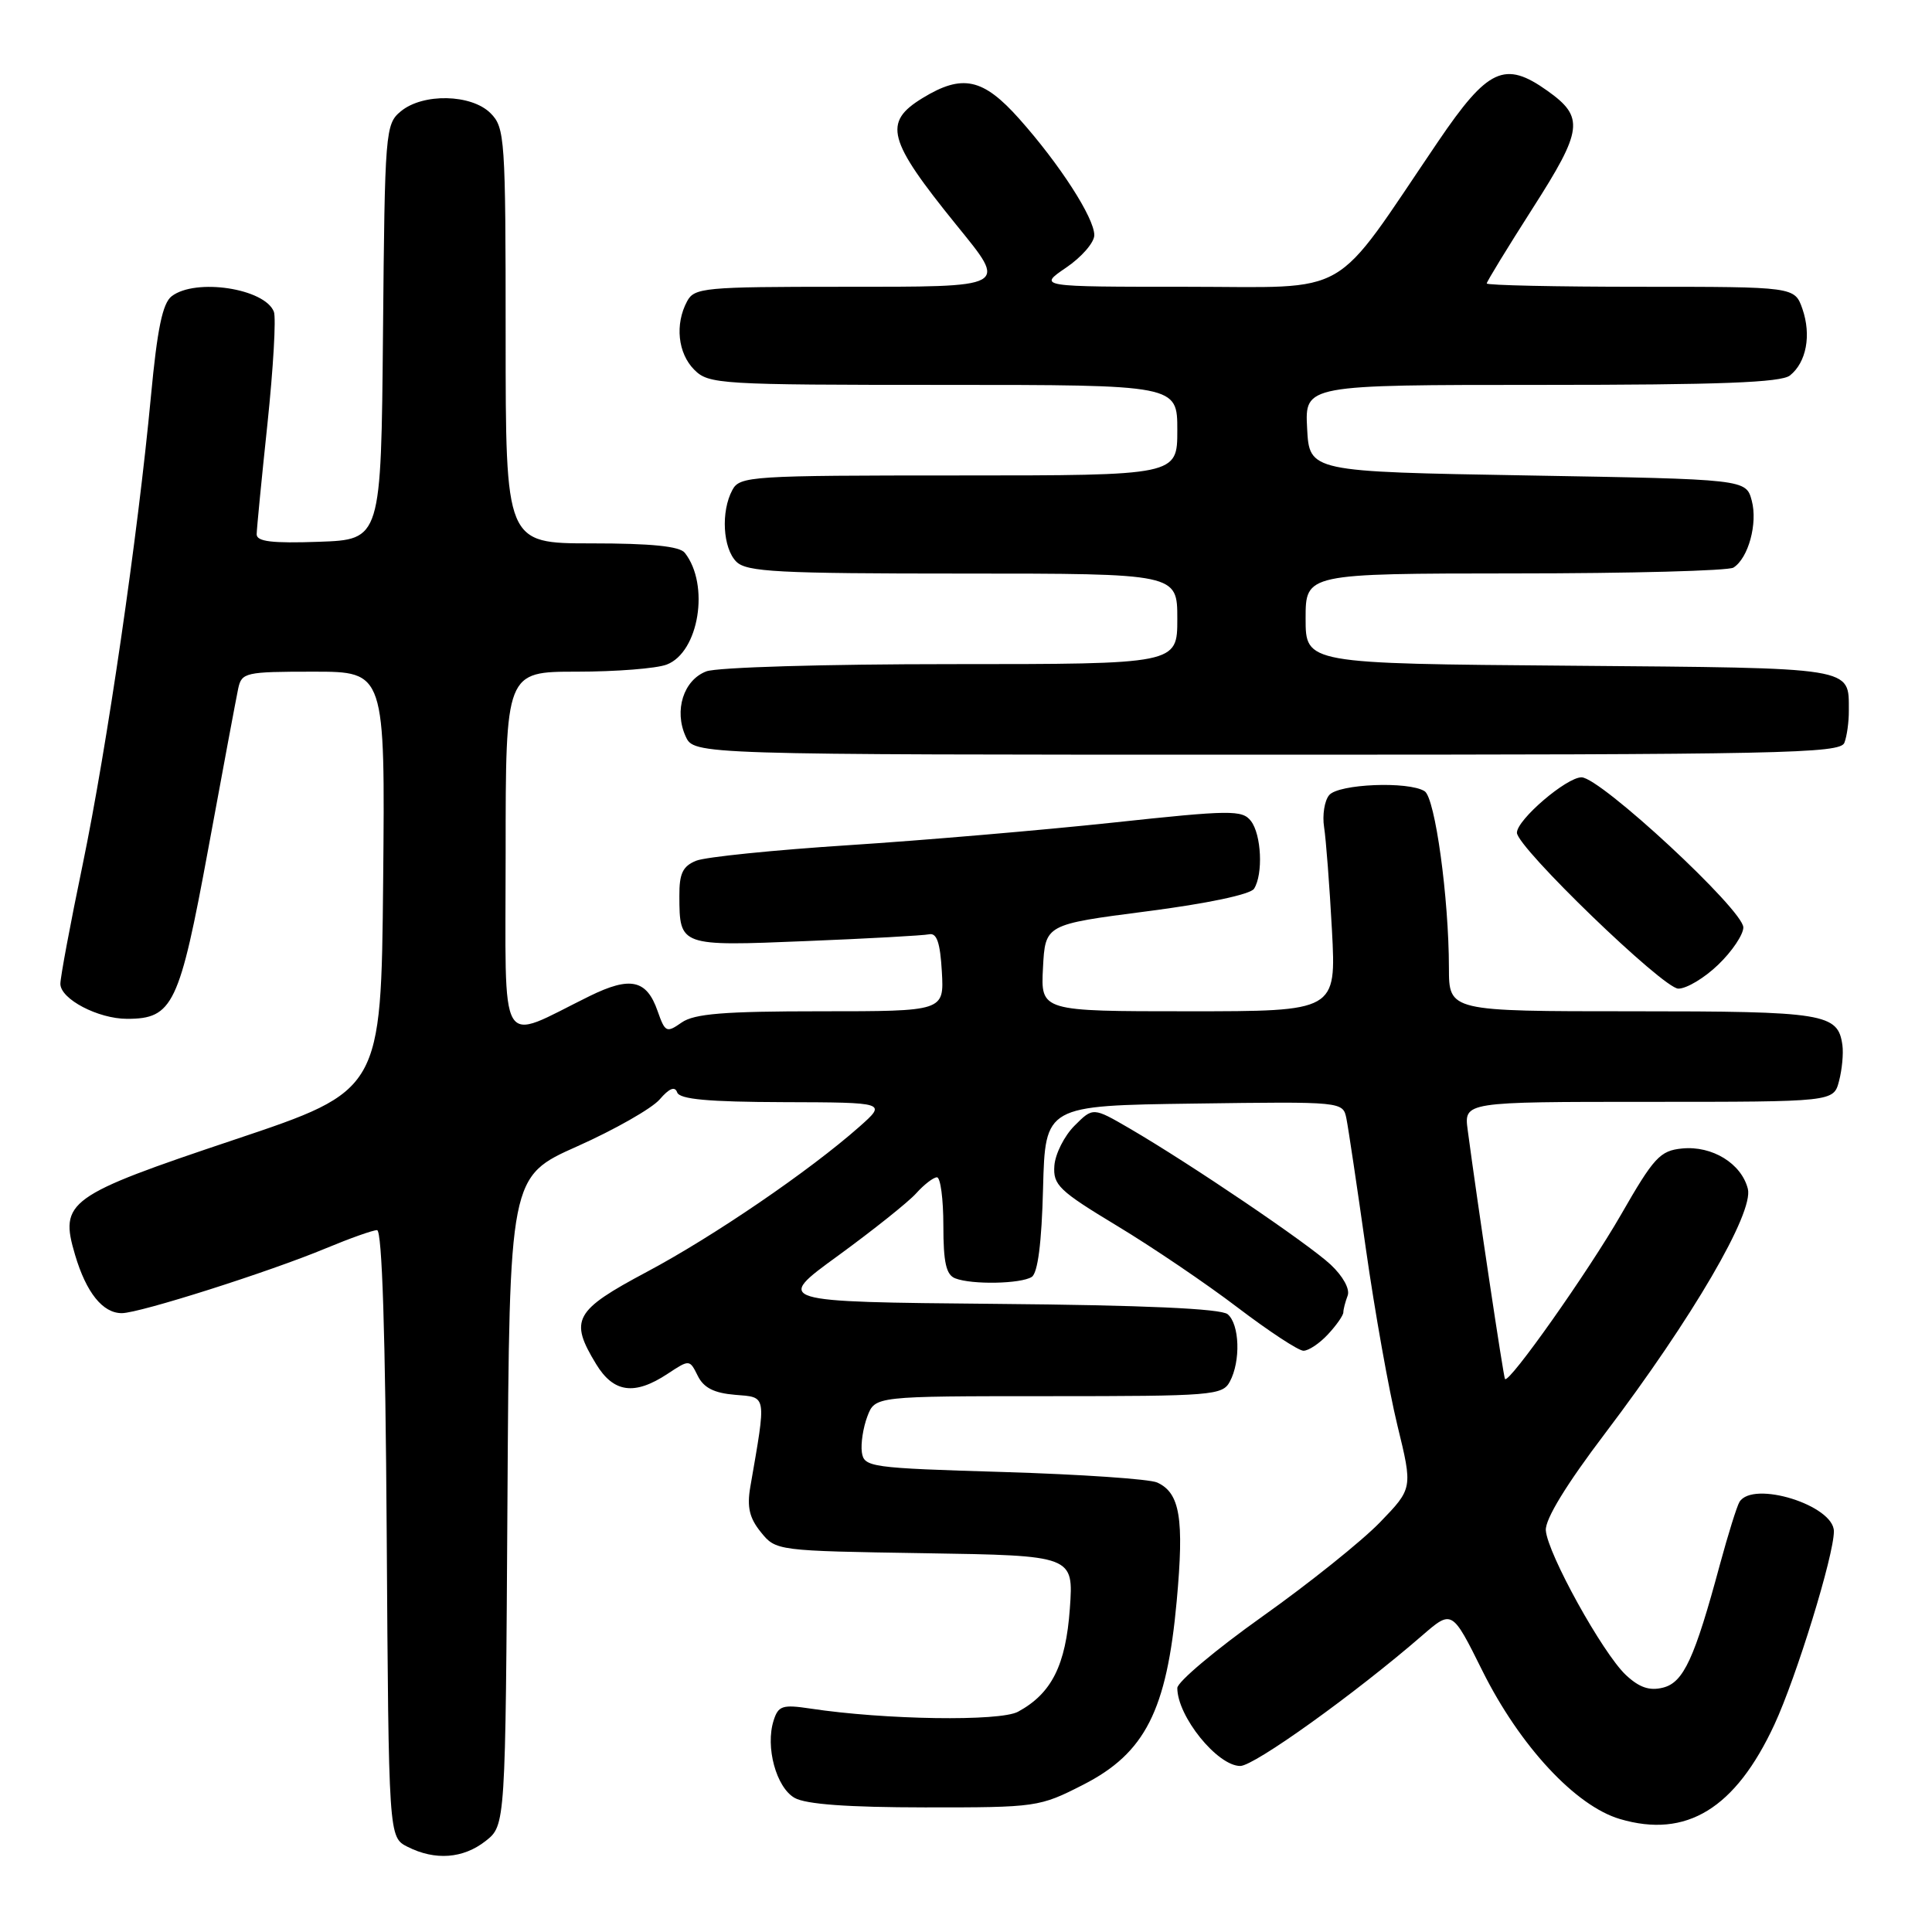 <?xml version="1.0" encoding="UTF-8" standalone="no"?>
<!DOCTYPE svg PUBLIC "-//W3C//DTD SVG 1.1//EN" "http://www.w3.org/Graphics/SVG/1.1/DTD/svg11.dtd" >
<svg xmlns="http://www.w3.org/2000/svg" xmlns:xlink="http://www.w3.org/1999/xlink" version="1.1" viewBox="0 0 256 256">
 <g >
 <path fill="currentColor"
d=" M 64.35 243.94 C 66.98 241.87 66.98 241.87 67.24 198.88 C 67.50 155.90 67.50 155.90 76.50 151.89 C 81.45 149.68 86.35 146.89 87.40 145.69 C 88.68 144.20 89.43 143.90 89.73 144.75 C 90.05 145.66 93.83 146.01 103.83 146.04 C 117.50 146.08 117.50 146.08 113.87 149.30 C 107.24 155.16 94.54 163.83 85.71 168.53 C 76.08 173.66 75.41 174.87 78.99 180.75 C 81.30 184.55 84.07 184.93 88.44 182.05 C 91.37 180.12 91.37 180.12 92.46 182.31 C 93.24 183.89 94.62 184.59 97.40 184.82 C 101.65 185.17 101.56 184.65 99.42 197.02 C 98.96 199.69 99.30 201.15 100.82 203.02 C 102.81 205.49 102.93 205.50 122.54 205.81 C 142.26 206.12 142.26 206.12 141.76 213.15 C 141.22 220.66 139.35 224.39 134.90 226.81 C 132.50 228.12 117.23 227.89 107.35 226.39 C 103.68 225.84 103.13 226.02 102.51 227.97 C 101.39 231.48 102.85 236.84 105.29 238.23 C 106.79 239.08 112.35 239.48 122.56 239.49 C 137.36 239.50 137.73 239.45 143.54 236.48 C 151.73 232.30 154.60 226.65 155.92 212.14 C 156.92 201.21 156.36 197.82 153.33 196.44 C 152.32 195.98 143.18 195.36 133.00 195.05 C 115.27 194.52 114.49 194.41 114.20 192.43 C 114.04 191.30 114.37 189.16 114.93 187.68 C 115.95 185.00 115.95 185.00 138.94 185.00 C 160.65 185.00 161.99 184.89 162.96 183.07 C 164.42 180.35 164.25 175.46 162.67 174.14 C 161.77 173.40 151.60 172.94 131.98 172.77 C 102.63 172.50 102.63 172.50 111.07 166.37 C 115.70 162.99 120.36 159.28 121.40 158.12 C 122.45 156.95 123.69 156.00 124.15 156.00 C 124.62 156.00 125.00 158.88 125.00 162.39 C 125.00 167.30 125.37 168.93 126.58 169.39 C 128.80 170.25 135.26 170.12 136.71 169.20 C 137.51 168.69 138.03 164.69 138.21 157.46 C 138.50 146.50 138.50 146.50 158.23 146.23 C 177.95 145.96 177.95 145.96 178.41 148.23 C 178.66 149.48 179.82 157.25 180.99 165.50 C 182.16 173.75 184.04 184.26 185.16 188.86 C 187.20 197.22 187.20 197.22 182.85 201.72 C 180.46 204.19 173.44 209.82 167.25 214.21 C 161.06 218.61 156.00 222.87 156.00 223.67 C 156.00 227.42 161.31 234.00 164.34 234.00 C 166.20 234.00 179.57 224.41 188.45 216.71 C 192.40 213.29 192.40 213.29 196.43 221.40 C 201.38 231.34 208.77 239.30 214.65 241.03 C 223.45 243.63 229.95 239.65 235.12 228.51 C 238.04 222.21 243.00 206.11 243.00 202.91 C 243.00 199.46 232.28 196.12 230.49 199.01 C 230.15 199.57 228.99 203.28 227.91 207.26 C 224.54 219.77 223.08 222.94 220.36 223.62 C 218.57 224.07 217.21 223.61 215.43 221.94 C 212.35 219.04 205.04 205.83 204.83 202.78 C 204.72 201.32 207.55 196.69 212.71 189.89 C 224.27 174.62 232.39 160.70 231.60 157.53 C 230.75 154.17 226.88 151.79 222.89 152.18 C 219.96 152.47 219.15 153.35 214.78 160.97 C 210.45 168.50 199.98 183.34 199.42 182.73 C 199.23 182.53 195.77 159.48 194.48 149.75 C 193.98 146.00 193.98 146.00 218.47 146.00 C 242.96 146.00 242.96 146.00 243.68 143.25 C 244.08 141.74 244.28 139.60 244.13 138.50 C 243.55 134.28 241.82 134.00 216.31 134.00 C 192.00 134.00 192.00 134.00 191.99 128.25 C 191.98 118.95 190.16 105.72 188.77 104.84 C 186.64 103.49 177.35 103.87 176.12 105.36 C 175.50 106.10 175.20 108.02 175.45 109.61 C 175.70 111.20 176.17 117.34 176.49 123.25 C 177.06 134.00 177.06 134.00 157.48 134.00 C 137.90 134.00 137.90 134.00 138.20 128.25 C 138.50 122.50 138.50 122.50 151.93 120.76 C 159.94 119.73 165.69 118.52 166.17 117.76 C 167.39 115.83 167.15 110.58 165.75 108.78 C 164.60 107.31 163.08 107.32 147.47 109.00 C 138.10 110.00 122.35 111.35 112.47 111.99 C 102.58 112.63 93.49 113.55 92.25 114.05 C 90.47 114.77 90.00 115.74 90.02 118.73 C 90.04 125.38 90.07 125.39 106.77 124.70 C 115.00 124.37 122.35 123.96 123.11 123.80 C 124.13 123.58 124.58 124.91 124.80 128.75 C 125.10 134.00 125.10 134.00 108.77 134.00 C 95.92 134.00 91.99 134.32 90.32 135.49 C 88.32 136.89 88.13 136.80 87.14 133.98 C 85.69 129.81 83.54 129.33 78.14 131.98 C 65.83 138.03 67.00 140.02 67.00 113.01 C 67.00 89.00 67.00 89.00 76.43 89.00 C 81.62 89.00 86.98 88.58 88.34 88.06 C 92.61 86.44 94.07 77.48 90.74 73.25 C 90.06 72.38 86.29 72.00 78.38 72.00 C 67.00 72.00 67.00 72.00 67.00 44.50 C 67.00 18.33 66.90 16.90 65.00 15.00 C 62.46 12.46 56.04 12.32 53.11 14.75 C 51.06 16.44 50.99 17.38 50.75 44.00 C 50.50 71.50 50.50 71.50 42.25 71.79 C 36.02 72.01 34.00 71.76 34.01 70.79 C 34.02 70.08 34.66 63.49 35.44 56.14 C 36.21 48.79 36.60 42.12 36.29 41.31 C 35.10 38.22 25.92 36.82 22.75 39.25 C 21.54 40.18 20.84 43.56 20.00 52.50 C 18.27 70.96 14.18 98.99 10.94 114.63 C 9.32 122.41 8.00 129.48 8.00 130.36 C 8.00 132.38 13.00 135.00 16.84 135.00 C 22.91 135.00 23.78 133.16 27.59 112.50 C 29.51 102.05 31.30 92.49 31.56 91.25 C 32.02 89.11 32.49 89.00 41.53 89.00 C 51.03 89.00 51.03 89.00 50.77 116.75 C 50.50 144.50 50.50 144.50 31.10 151.00 C 8.90 158.44 7.85 159.20 9.95 166.29 C 11.43 171.28 13.61 174.00 16.14 174.00 C 18.49 174.00 35.75 168.51 43.22 165.39 C 46.37 164.08 49.40 163.00 49.96 163.00 C 50.63 163.00 51.07 176.75 51.24 203.22 C 51.50 243.44 51.50 243.44 54.00 244.71 C 57.66 246.56 61.37 246.28 64.35 243.94 Z  M 175.96 176.81 C 177.08 175.61 178.00 174.29 178.00 173.89 C 178.00 173.49 178.26 172.50 178.57 171.68 C 178.90 170.82 177.96 169.11 176.32 167.57 C 173.33 164.78 157.75 154.23 149.67 149.52 C 144.83 146.71 144.83 146.71 142.38 149.16 C 141.03 150.51 139.83 152.89 139.71 154.45 C 139.52 157.02 140.32 157.78 148.00 162.42 C 152.68 165.24 159.88 170.12 164.00 173.26 C 168.12 176.39 172.04 178.97 172.71 178.98 C 173.38 178.99 174.84 178.02 175.96 176.81 Z  M 227.70 127.80 C 229.52 126.05 231.00 123.83 231.00 122.89 C 231.00 120.57 212.05 103.00 209.56 103.00 C 207.56 103.00 201.00 108.62 201.00 110.34 C 201.00 112.27 220.39 131.00 222.39 131.00 C 223.50 131.00 225.89 129.56 227.70 127.80 Z  M 244.39 98.42 C 244.73 97.55 244.99 95.64 244.98 94.17 C 244.95 88.33 246.14 88.53 208.04 88.21 C 173.00 87.93 173.00 87.93 173.00 81.96 C 173.00 76.00 173.00 76.00 200.75 75.98 C 216.01 75.98 229.03 75.63 229.69 75.21 C 231.67 73.96 232.92 69.36 232.12 66.35 C 231.36 63.50 231.36 63.50 202.43 63.00 C 173.50 62.50 173.50 62.50 173.20 56.75 C 172.90 51.00 172.90 51.00 204.26 51.00 C 227.85 51.00 236.01 50.69 237.18 49.75 C 239.36 48.01 240.03 44.40 238.83 40.93 C 237.80 38.00 237.80 38.00 217.40 38.00 C 206.18 38.00 197.00 37.80 197.00 37.56 C 197.00 37.32 199.74 32.84 203.08 27.61 C 209.75 17.19 209.96 15.53 205.04 12.03 C 199.38 8.00 197.16 9.03 190.56 18.75 C 176.23 39.87 179.47 38.00 157.24 38.00 C 137.54 38.00 137.54 38.00 141.27 35.46 C 143.32 34.07 145.00 32.13 145.00 31.16 C 145.00 28.87 140.42 21.77 135.06 15.75 C 130.26 10.36 127.52 9.77 122.25 12.99 C 116.97 16.21 117.59 18.53 126.71 29.79 C 133.53 38.20 133.90 38.00 111.54 38.00 C 93.31 38.00 92.00 38.12 91.04 39.93 C 89.41 42.97 89.82 46.82 92.00 49.00 C 93.91 50.91 95.33 51.00 125.00 51.00 C 156.00 51.00 156.00 51.00 156.00 57.00 C 156.00 63.00 156.00 63.00 127.04 63.00 C 99.42 63.00 98.02 63.09 97.04 64.93 C 95.50 67.79 95.78 72.64 97.57 74.43 C 98.93 75.78 103.06 76.00 127.57 76.00 C 156.00 76.00 156.00 76.00 156.00 82.00 C 156.00 88.00 156.00 88.00 126.07 88.00 C 109.26 88.00 95.02 88.42 93.59 88.96 C 90.57 90.11 89.29 94.14 90.85 97.57 C 91.96 100.00 91.96 100.00 167.87 100.00 C 236.17 100.00 243.85 99.84 244.39 98.42 Z "/>
</g>
</svg>